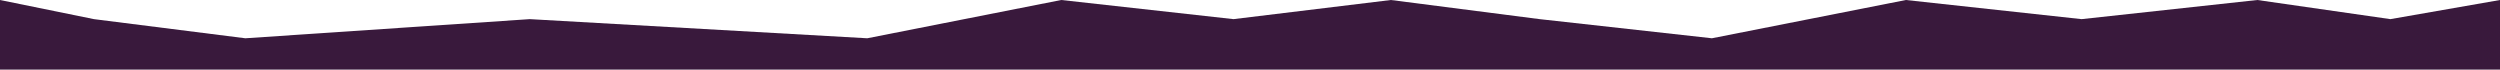 <svg viewBox="0 0 1437 40" fill="none" xmlns="http://www.w3.org/2000/svg">
    <path d="M0 0L54 11L141 22L304.5 11L498.5 22L610 0L709 11L799.5 0L885 11L984 22L1095.5 0L1196.5 11L1297.5 0L1374 11L1437 0V40H0V0Z" fill="#39193C"/>
</svg>